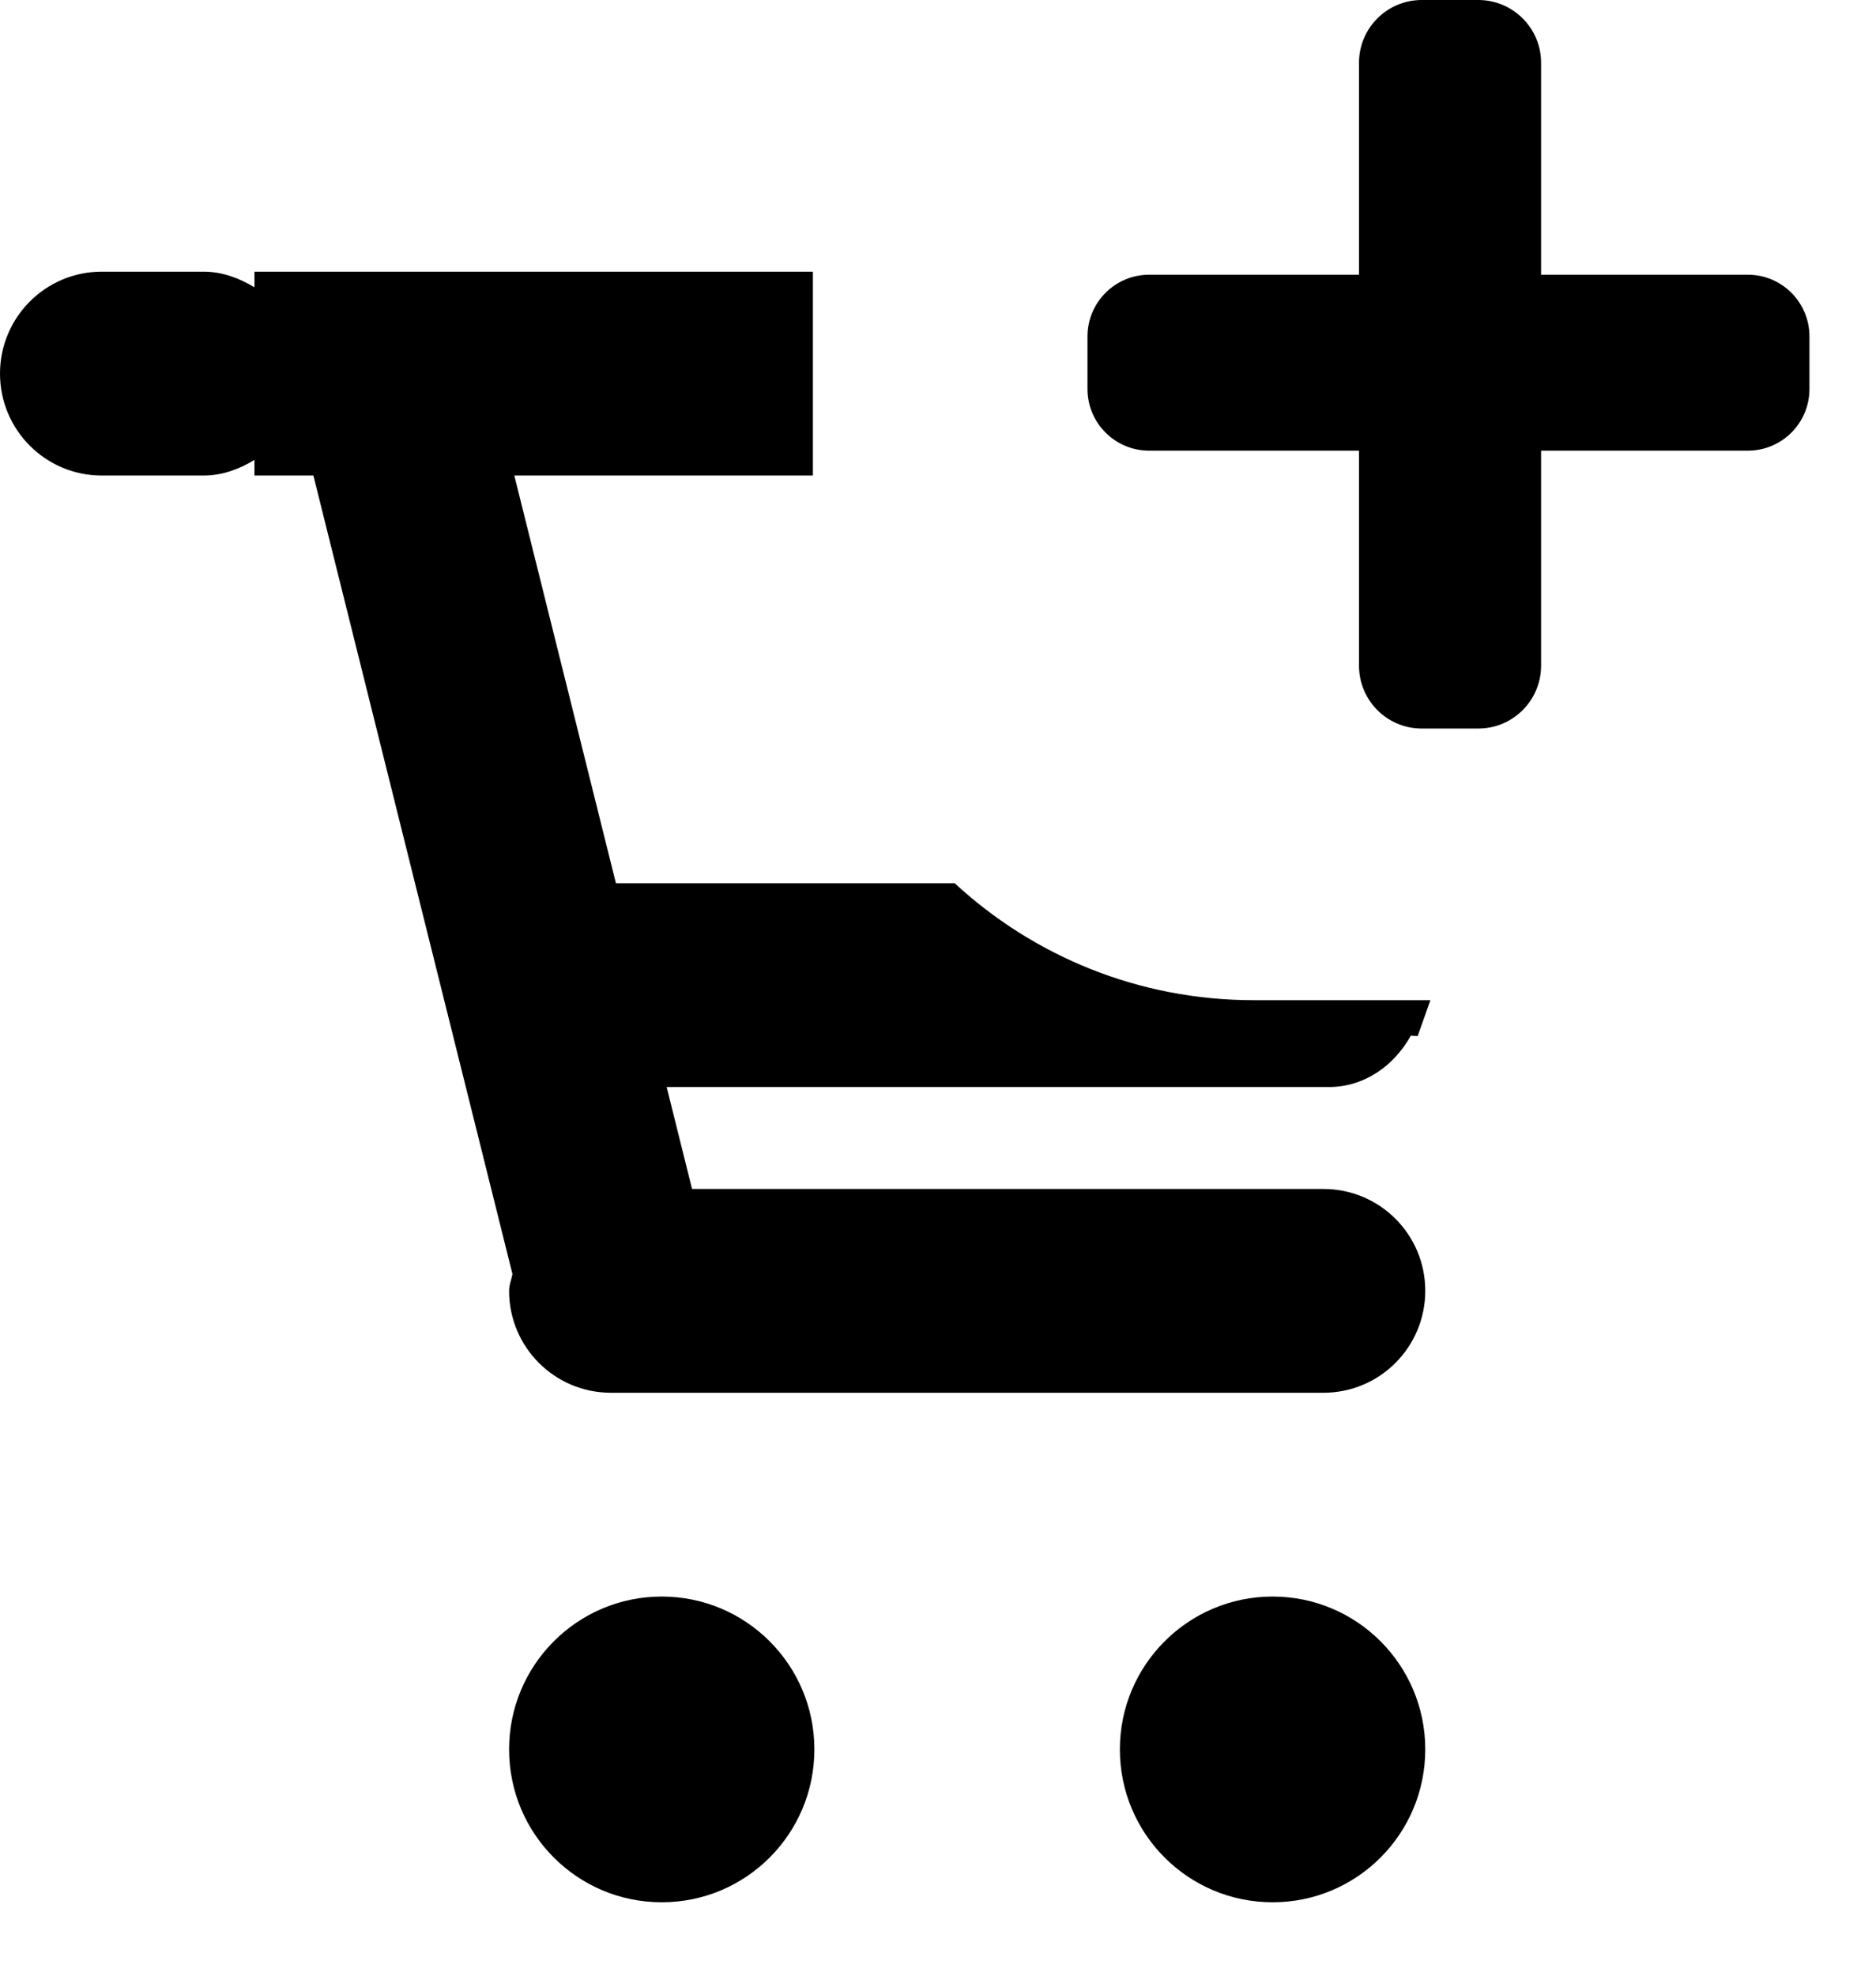 <svg width="19" height="20" viewBox="0 0 19 20" fill="none" xmlns="http://www.w3.org/2000/svg">
<path fill-rule="evenodd" clip-rule="evenodd" d="M14.972 0H14.399C14.048 0 13.764 0.285 13.764 0.635V2.781H11.638C11.294 2.781 11.014 3.061 11.014 3.406V3.938C11.014 4.283 11.294 4.562 11.638 4.562H13.764V6.739C13.764 7.09 14.048 7.375 14.399 7.375H14.972C15.323 7.375 15.608 7.09 15.608 6.739V4.562H17.702C18.047 4.562 18.326 4.283 18.326 3.938V3.406C18.326 3.061 18.047 2.781 17.702 2.781H15.608V0.635C15.608 0.285 15.323 0 14.972 0ZM8.233 2.75H4.64H2.577V2.908C2.424 2.817 2.254 2.75 2.062 2.75H1.031C0.461 2.75 0 3.213 0 3.782C0 4.352 0.461 4.814 1.031 4.814H2.062C2.254 4.814 2.424 4.748 2.577 4.656V4.814H3.174L5.19 12.897C5.186 12.918 5.18 12.939 5.175 12.96C5.165 12.995 5.156 13.03 5.156 13.067C5.156 13.637 5.617 14.099 6.187 14.099H13.404C13.974 14.099 14.435 13.637 14.435 13.067C14.435 12.497 13.974 12.036 13.404 12.036H7.009L6.752 11.004H13.459C13.818 11.004 14.119 10.789 14.289 10.484L14.358 10.488L14.487 10.125H12.697C11.528 10.125 10.465 9.676 9.669 8.941H6.238L5.209 4.814H8.233V2.75ZM8.248 17.709C8.248 16.855 7.556 16.162 6.702 16.162C5.848 16.162 5.156 16.855 5.156 17.709C5.156 18.565 5.848 19.257 6.702 19.257C7.556 19.257 8.248 18.565 8.248 17.709ZM14.435 17.709C14.435 16.855 13.743 16.162 12.889 16.162C12.035 16.162 11.342 16.855 11.342 17.709C11.342 18.565 12.035 19.257 12.889 19.257C13.743 19.257 14.435 18.565 14.435 17.709Z" fill="currentColor"/>
</svg>
